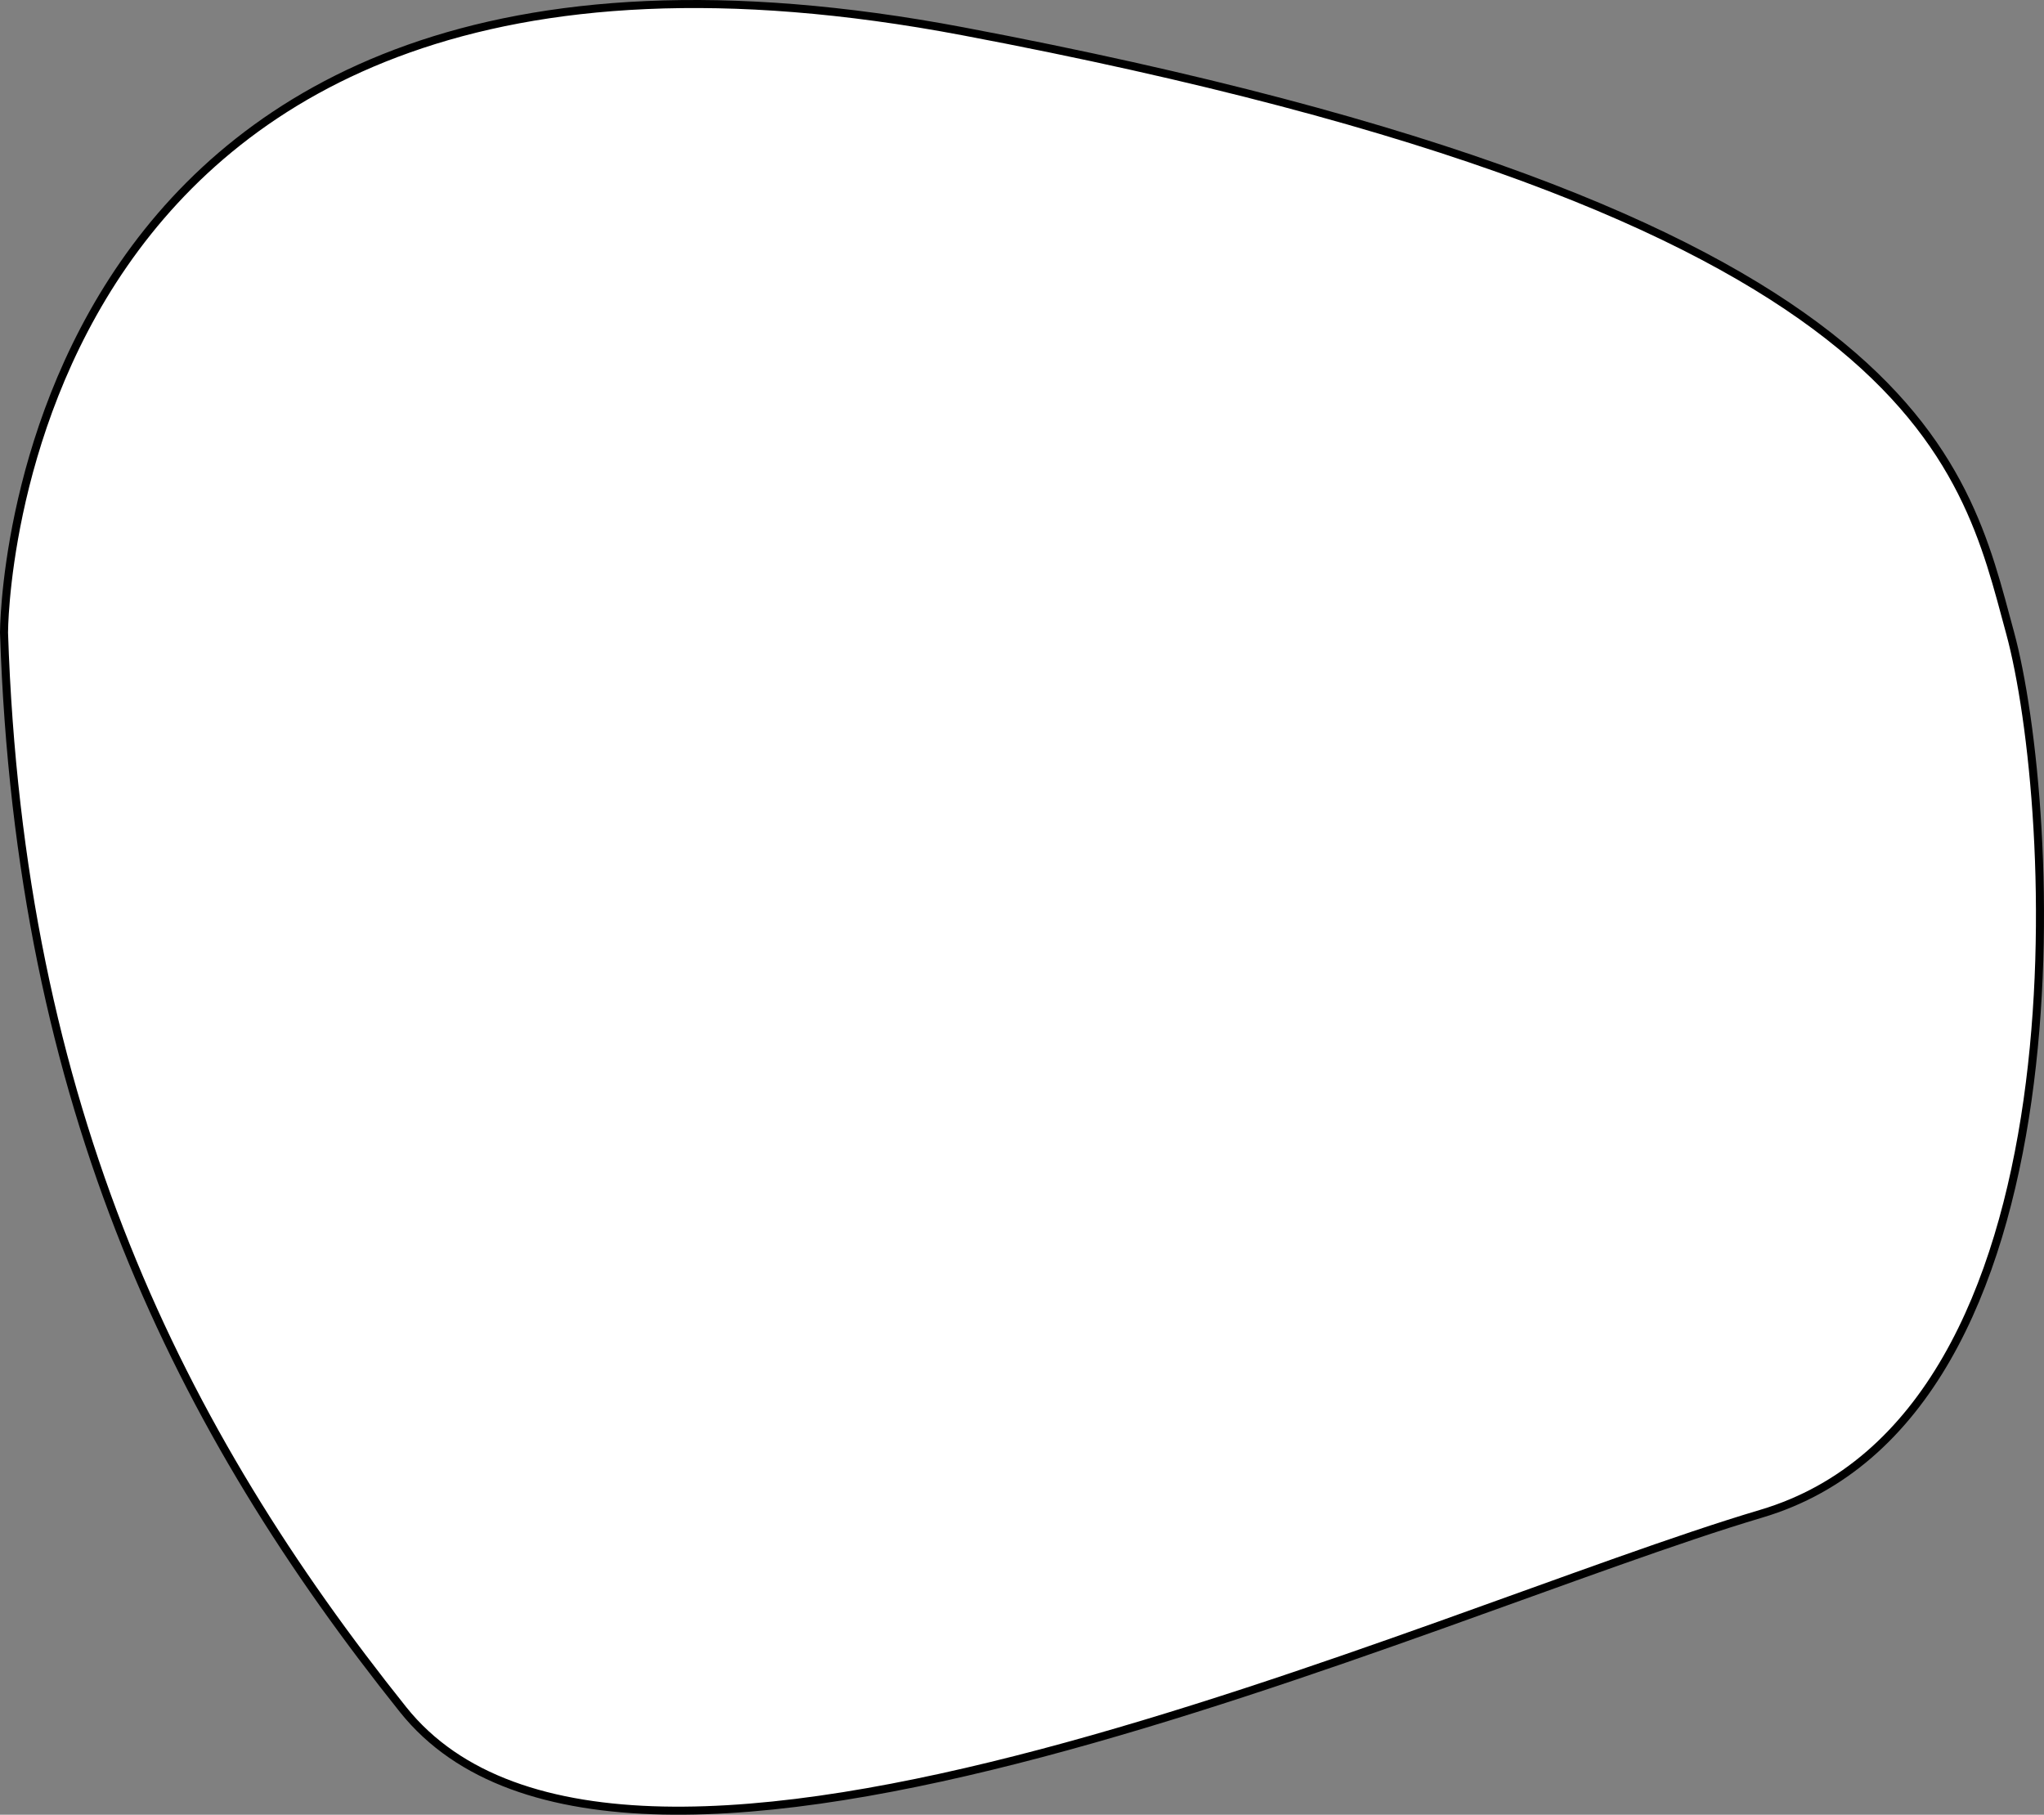 <?xml version="1.0" encoding="utf-8"?>
<!-- Generator: Adobe Illustrator 16.0.0, SVG Export Plug-In . SVG Version: 6.00 Build 0)  -->
<!DOCTYPE svg PUBLIC "-//W3C//DTD SVG 1.1//EN" "http://www.w3.org/Graphics/SVG/1.1/DTD/svg11.dtd">
<svg version="1.1" id="Layer_1" xmlns="http://www.w3.org/2000/svg" xmlns:xlink="http://www.w3.org/1999/xlink" x="0px" y="0px"
	 width="254.405px" height="225.876px" viewBox="0 0 254.405 225.876" enable-background="new 0 0 254.405 225.876"
	 xml:space="preserve">
<rect x="0" y="0" width="254.405" height="225.876" fill="#808080" stroke="none"/>
<path fill="#FFFFFF" stroke="#000000" stroke-miterlimit="10" d="M0.5,78.735c0,0,0-97.419,119.354-74.839s124.516,53.549,130.323,74.839s10.322,97.419-30.968,109.677S77.919,247.508,50.177,212.799C22.436,178.09,2.436,138.09,0.5,78.735z"/>
</svg>
